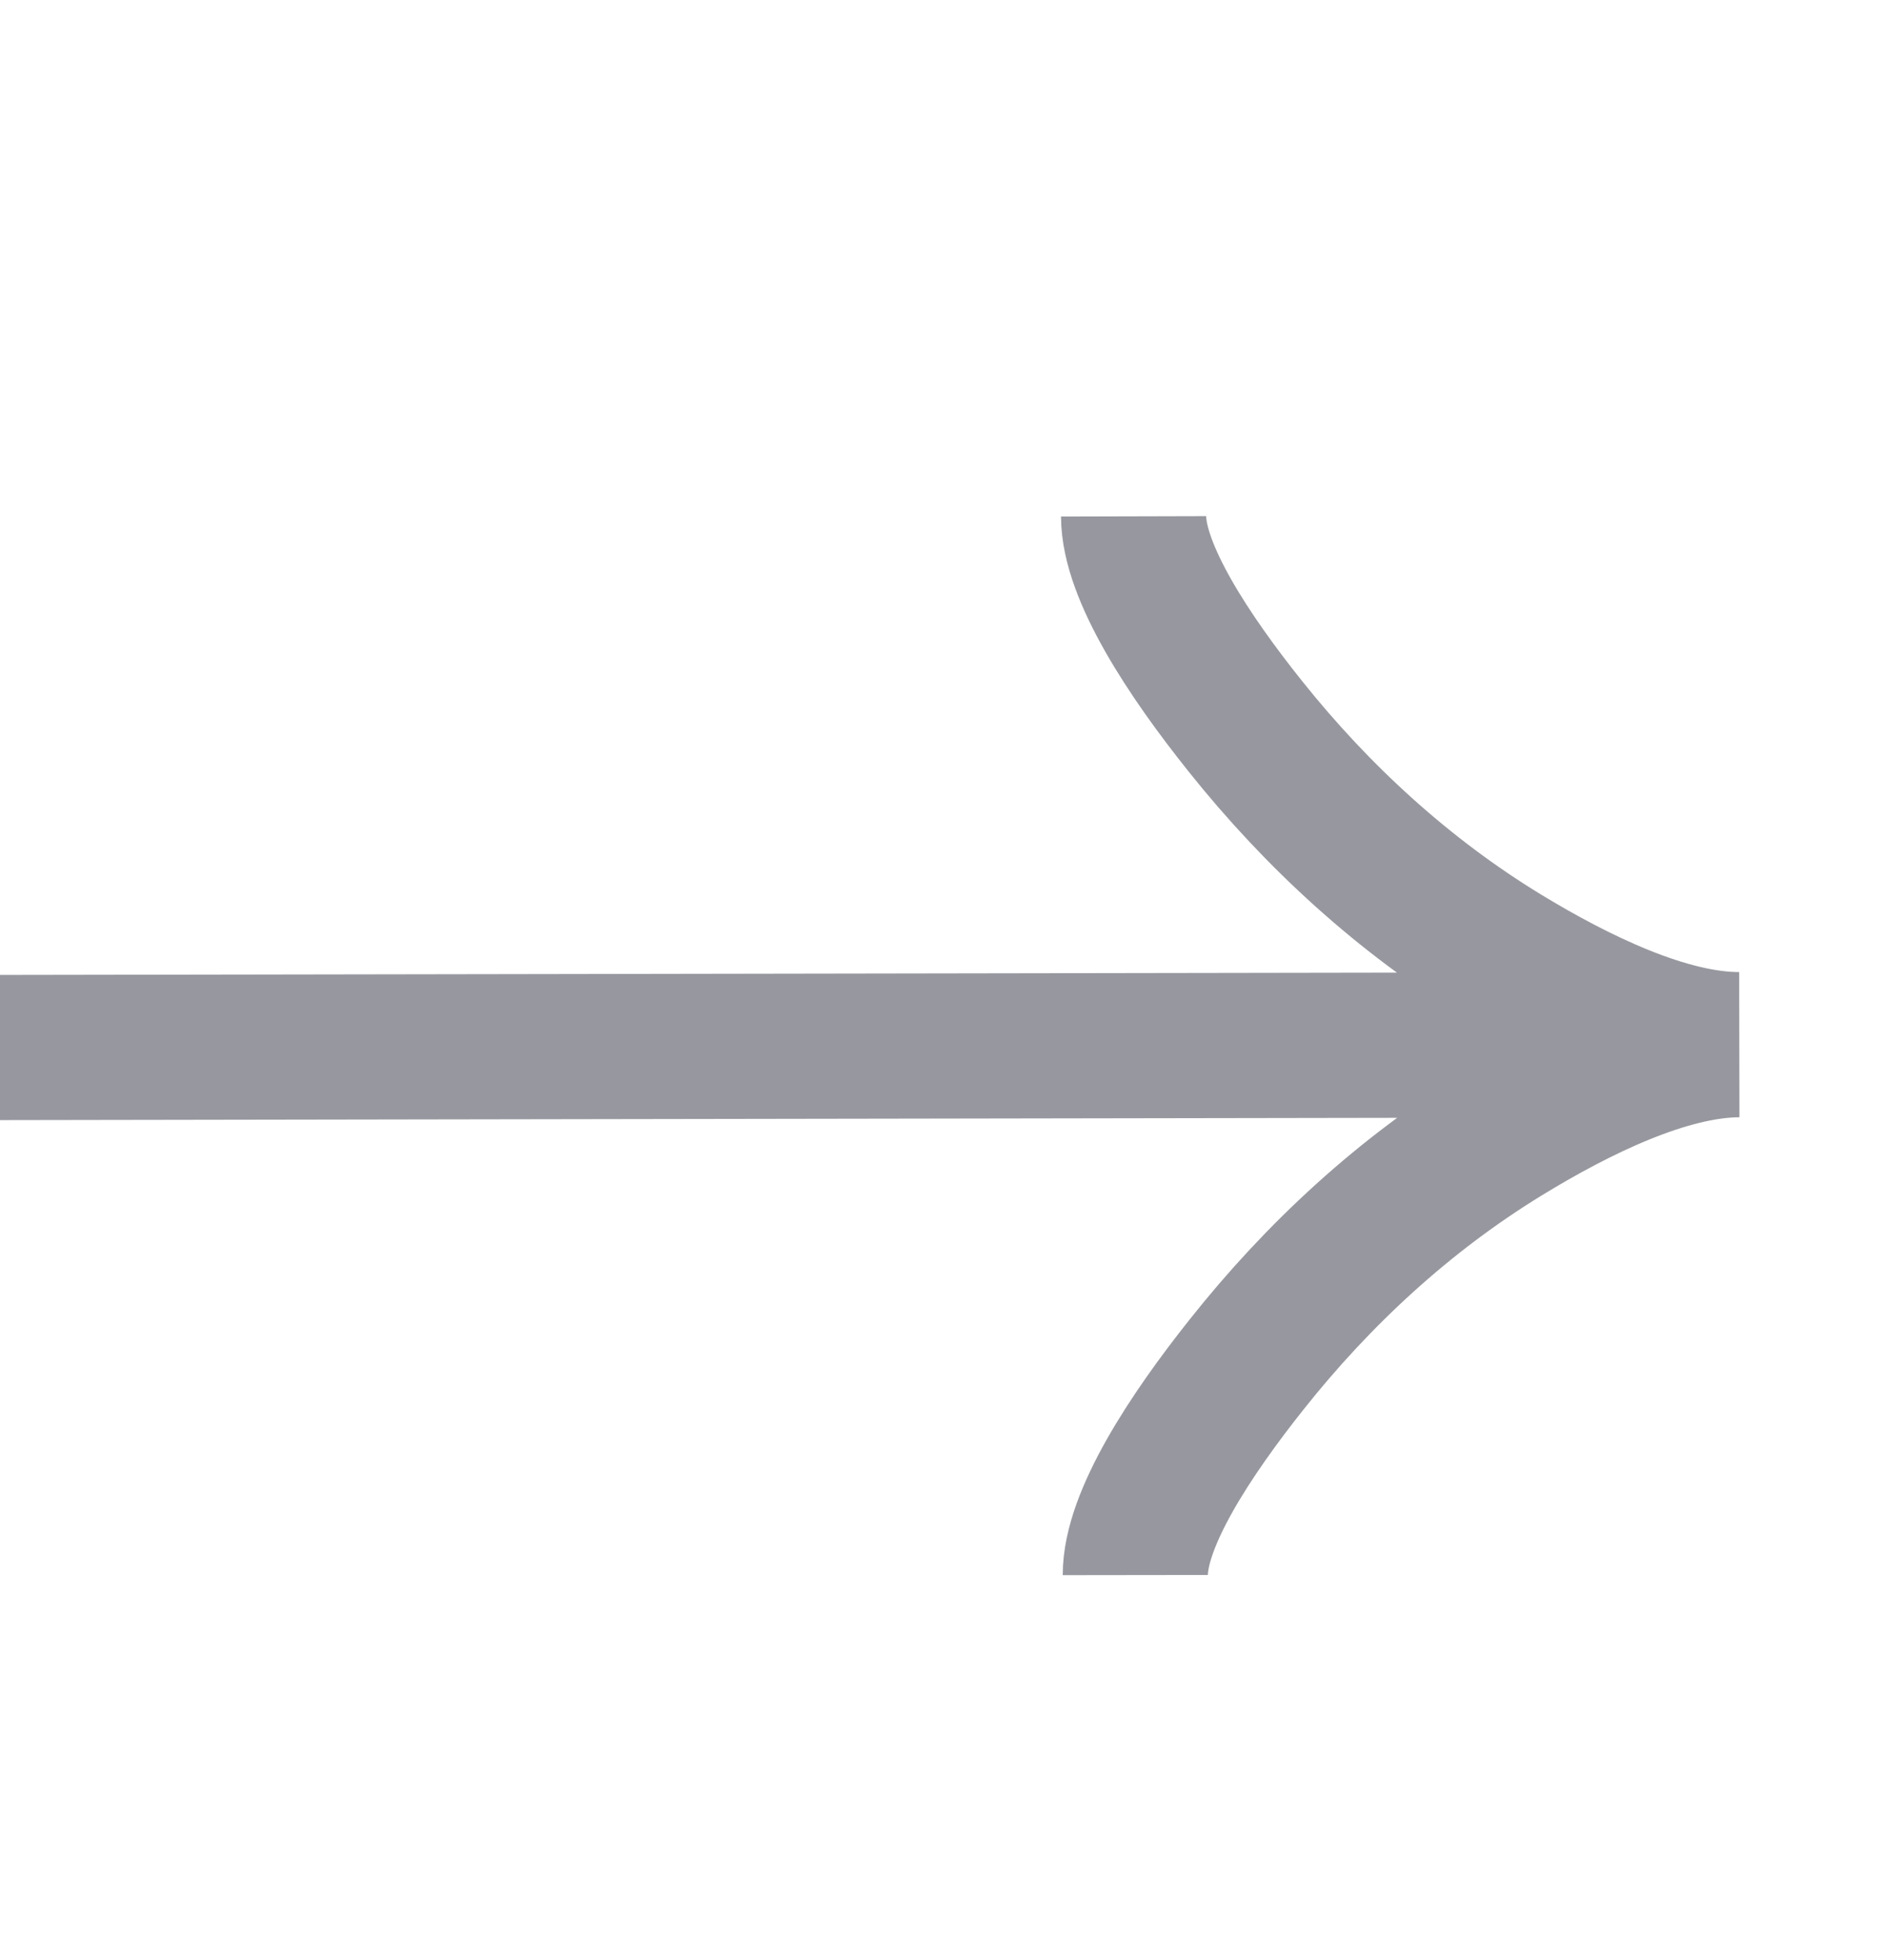 <svg width="26" height="27" viewBox="0 0 26 27" fill="none" xmlns="http://www.w3.org/2000/svg">
<g clip-path="url(#clip0_767_28561)">
<path d="M15.643 21.696C15.642 20.923 16.404 19.767 17.175 18.797C18.167 17.546 19.352 16.453 20.712 15.619C21.732 14.993 22.969 14.392 23.965 14.39M23.965 14.39C22.969 14.392 21.729 13.795 20.708 13.173C19.346 12.342 18.156 11.253 17.161 10.007C16.386 9.038 15.621 7.883 15.619 7.112M23.965 14.39L-1.035 14.431" stroke="#97989F" stroke-width="2"/>
</g>
<defs>
<clipPath id="clip0_767_28561">
<rect width="25.027" height="25.062" fill="white" transform="matrix(0 -1 1 -0.003 0 26.055)"/>
</clipPath>
</defs>
</svg>
